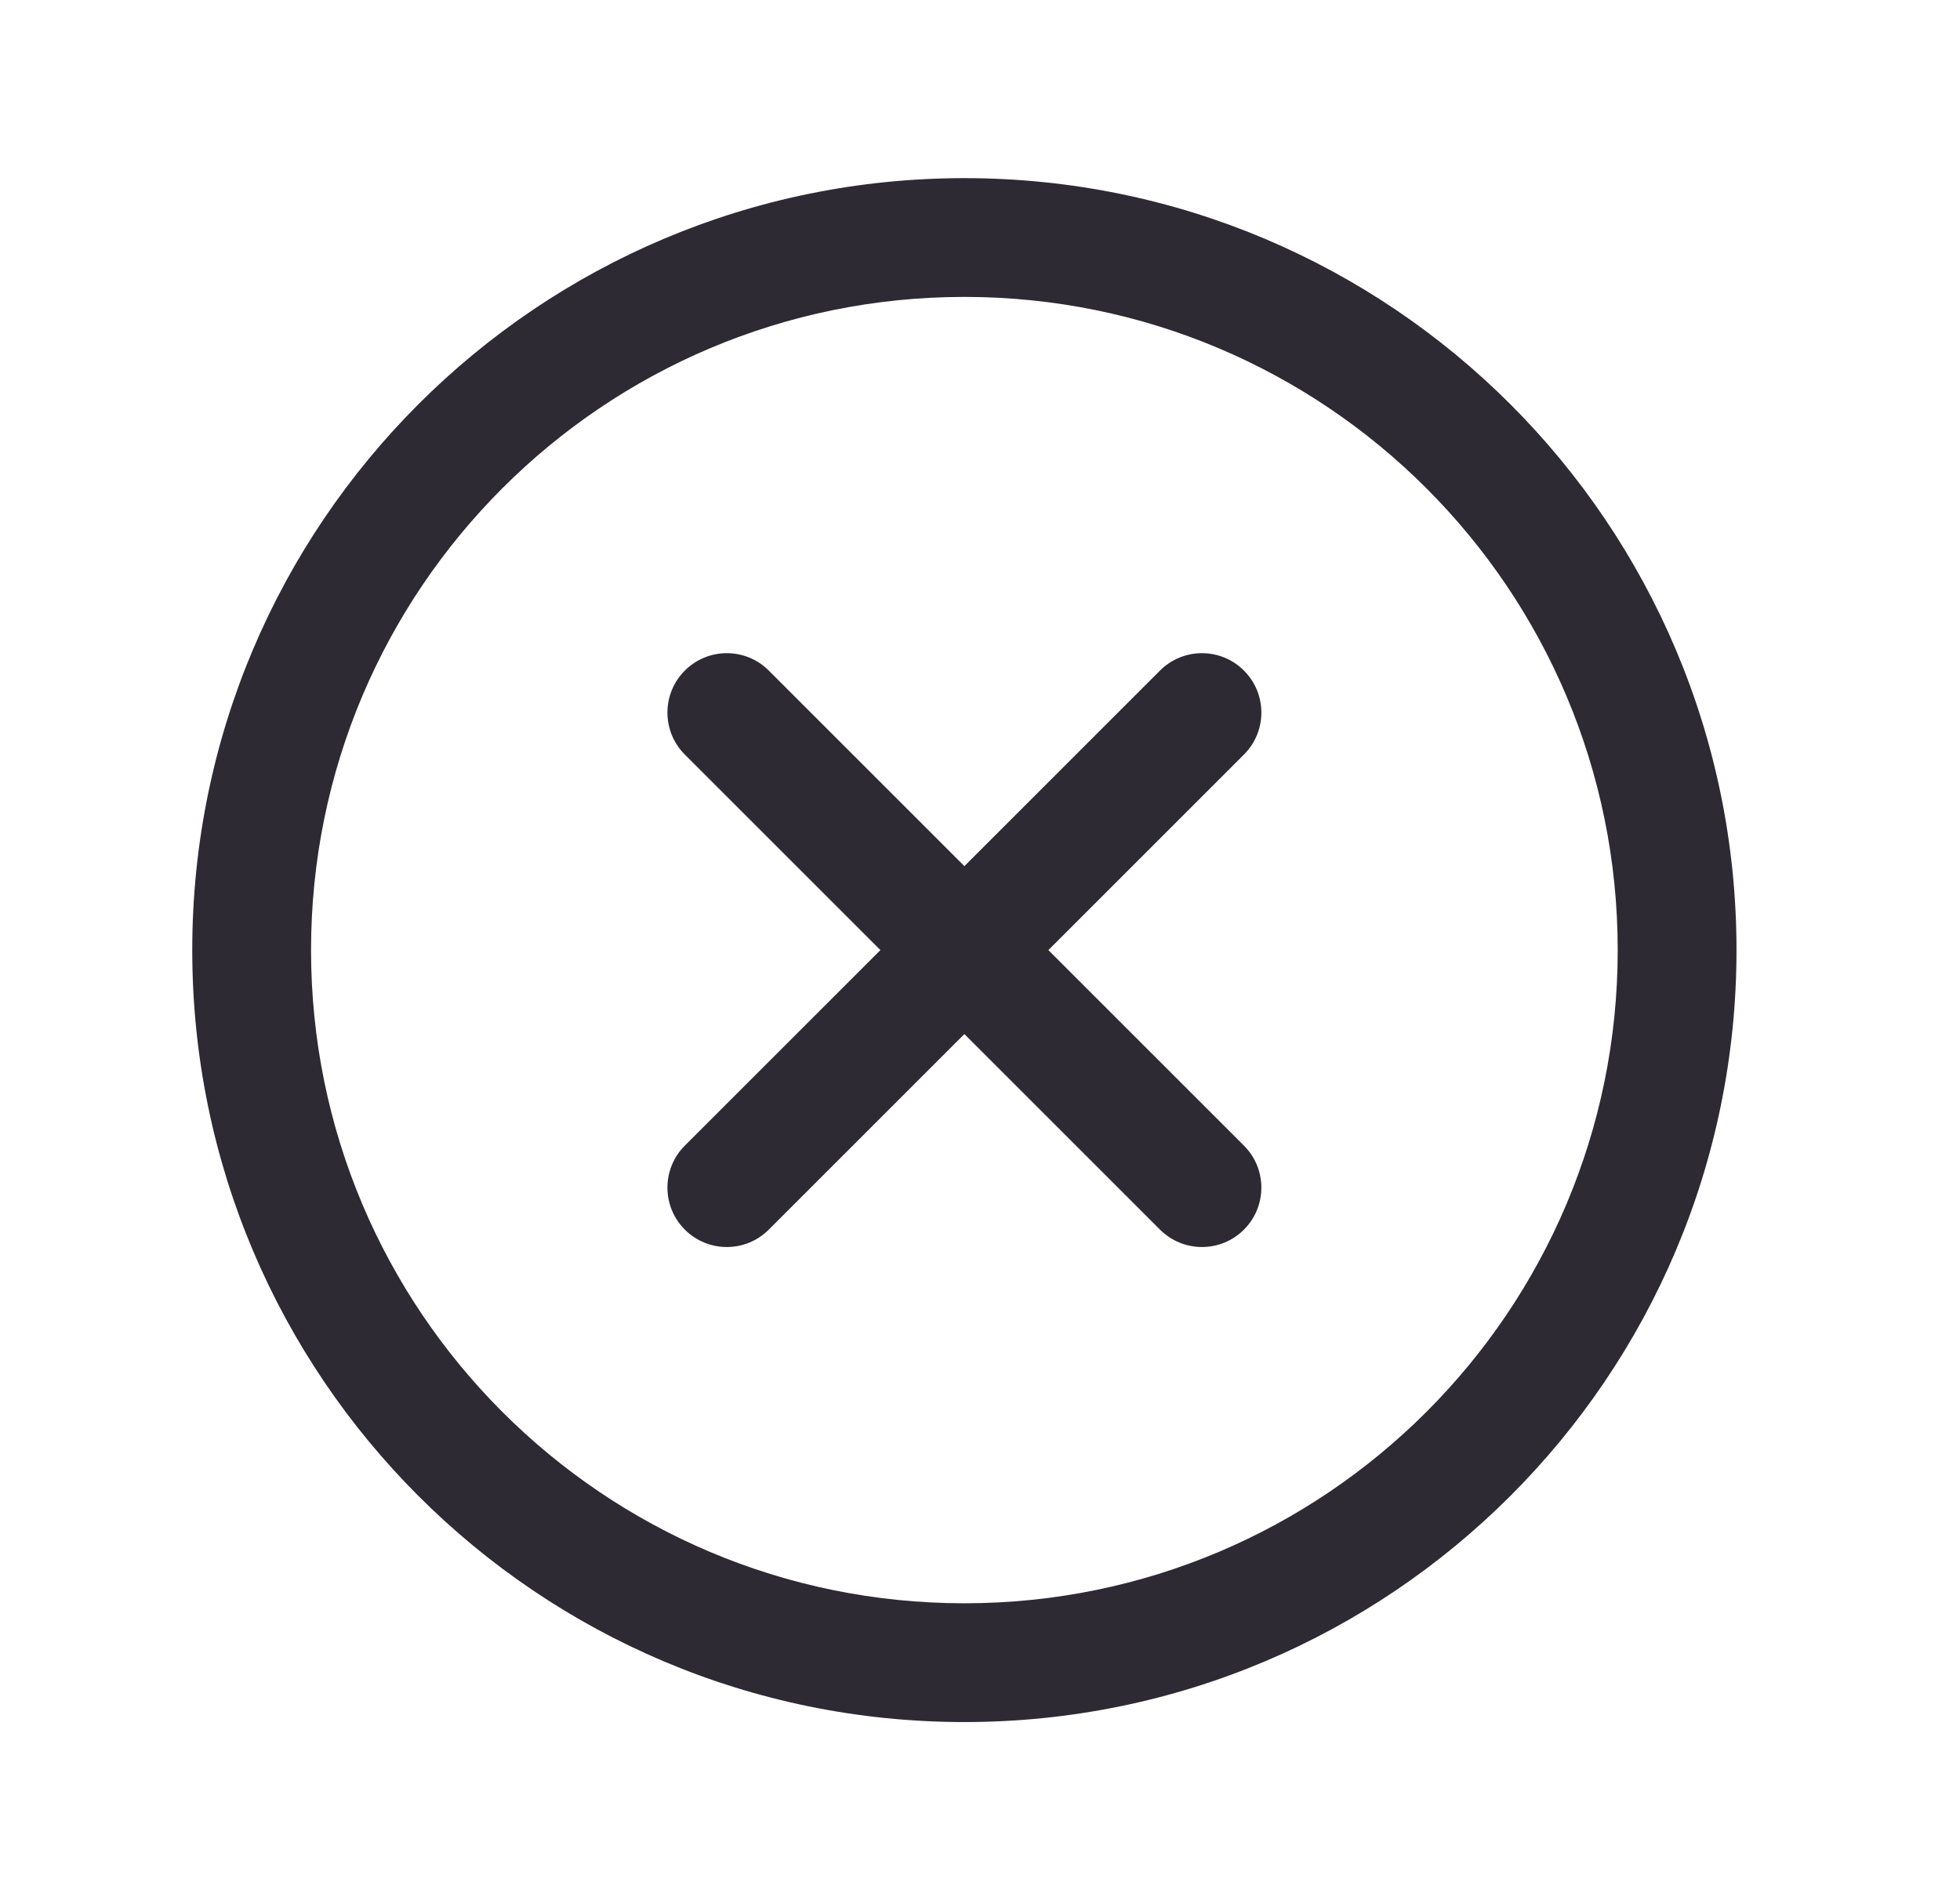 <svg width="33" height="32" viewBox="0 0 33 32" fill="#2D2A34" xmlns="http://www.w3.org/2000/svg">
<path fill-rule="evenodd" clip-rule="evenodd" d="M16.237 5C10.162 5 5.237 9.925 5.237 16C5.237 22.075 10.162 27 16.237 27C22.312 27 27.237 22.075 27.237 16C27.237 9.925 22.312 5 16.237 5ZM3.237 16C3.237 8.82 9.058 3 16.237 3C23.417 3 29.237 8.82 29.237 16C29.237 23.18 23.417 29 16.237 29C9.058 29 3.237 23.18 3.237 16Z" />
<path fill-rule="evenodd" clip-rule="evenodd" d="M20.944 11.293C21.335 11.683 21.335 12.317 20.944 12.707L12.944 20.707C12.554 21.098 11.921 21.098 11.53 20.707C11.14 20.317 11.14 19.683 11.53 19.293L19.53 11.293C19.921 10.902 20.554 10.902 20.944 11.293Z" />
<path fill-rule="evenodd" clip-rule="evenodd" d="M11.53 11.293C11.921 10.902 12.554 10.902 12.944 11.293L20.944 19.293C21.335 19.683 21.335 20.317 20.944 20.707C20.554 21.098 19.921 21.098 19.53 20.707L11.53 12.707C11.14 12.317 11.14 11.683 11.53 11.293Z" />
</svg>
